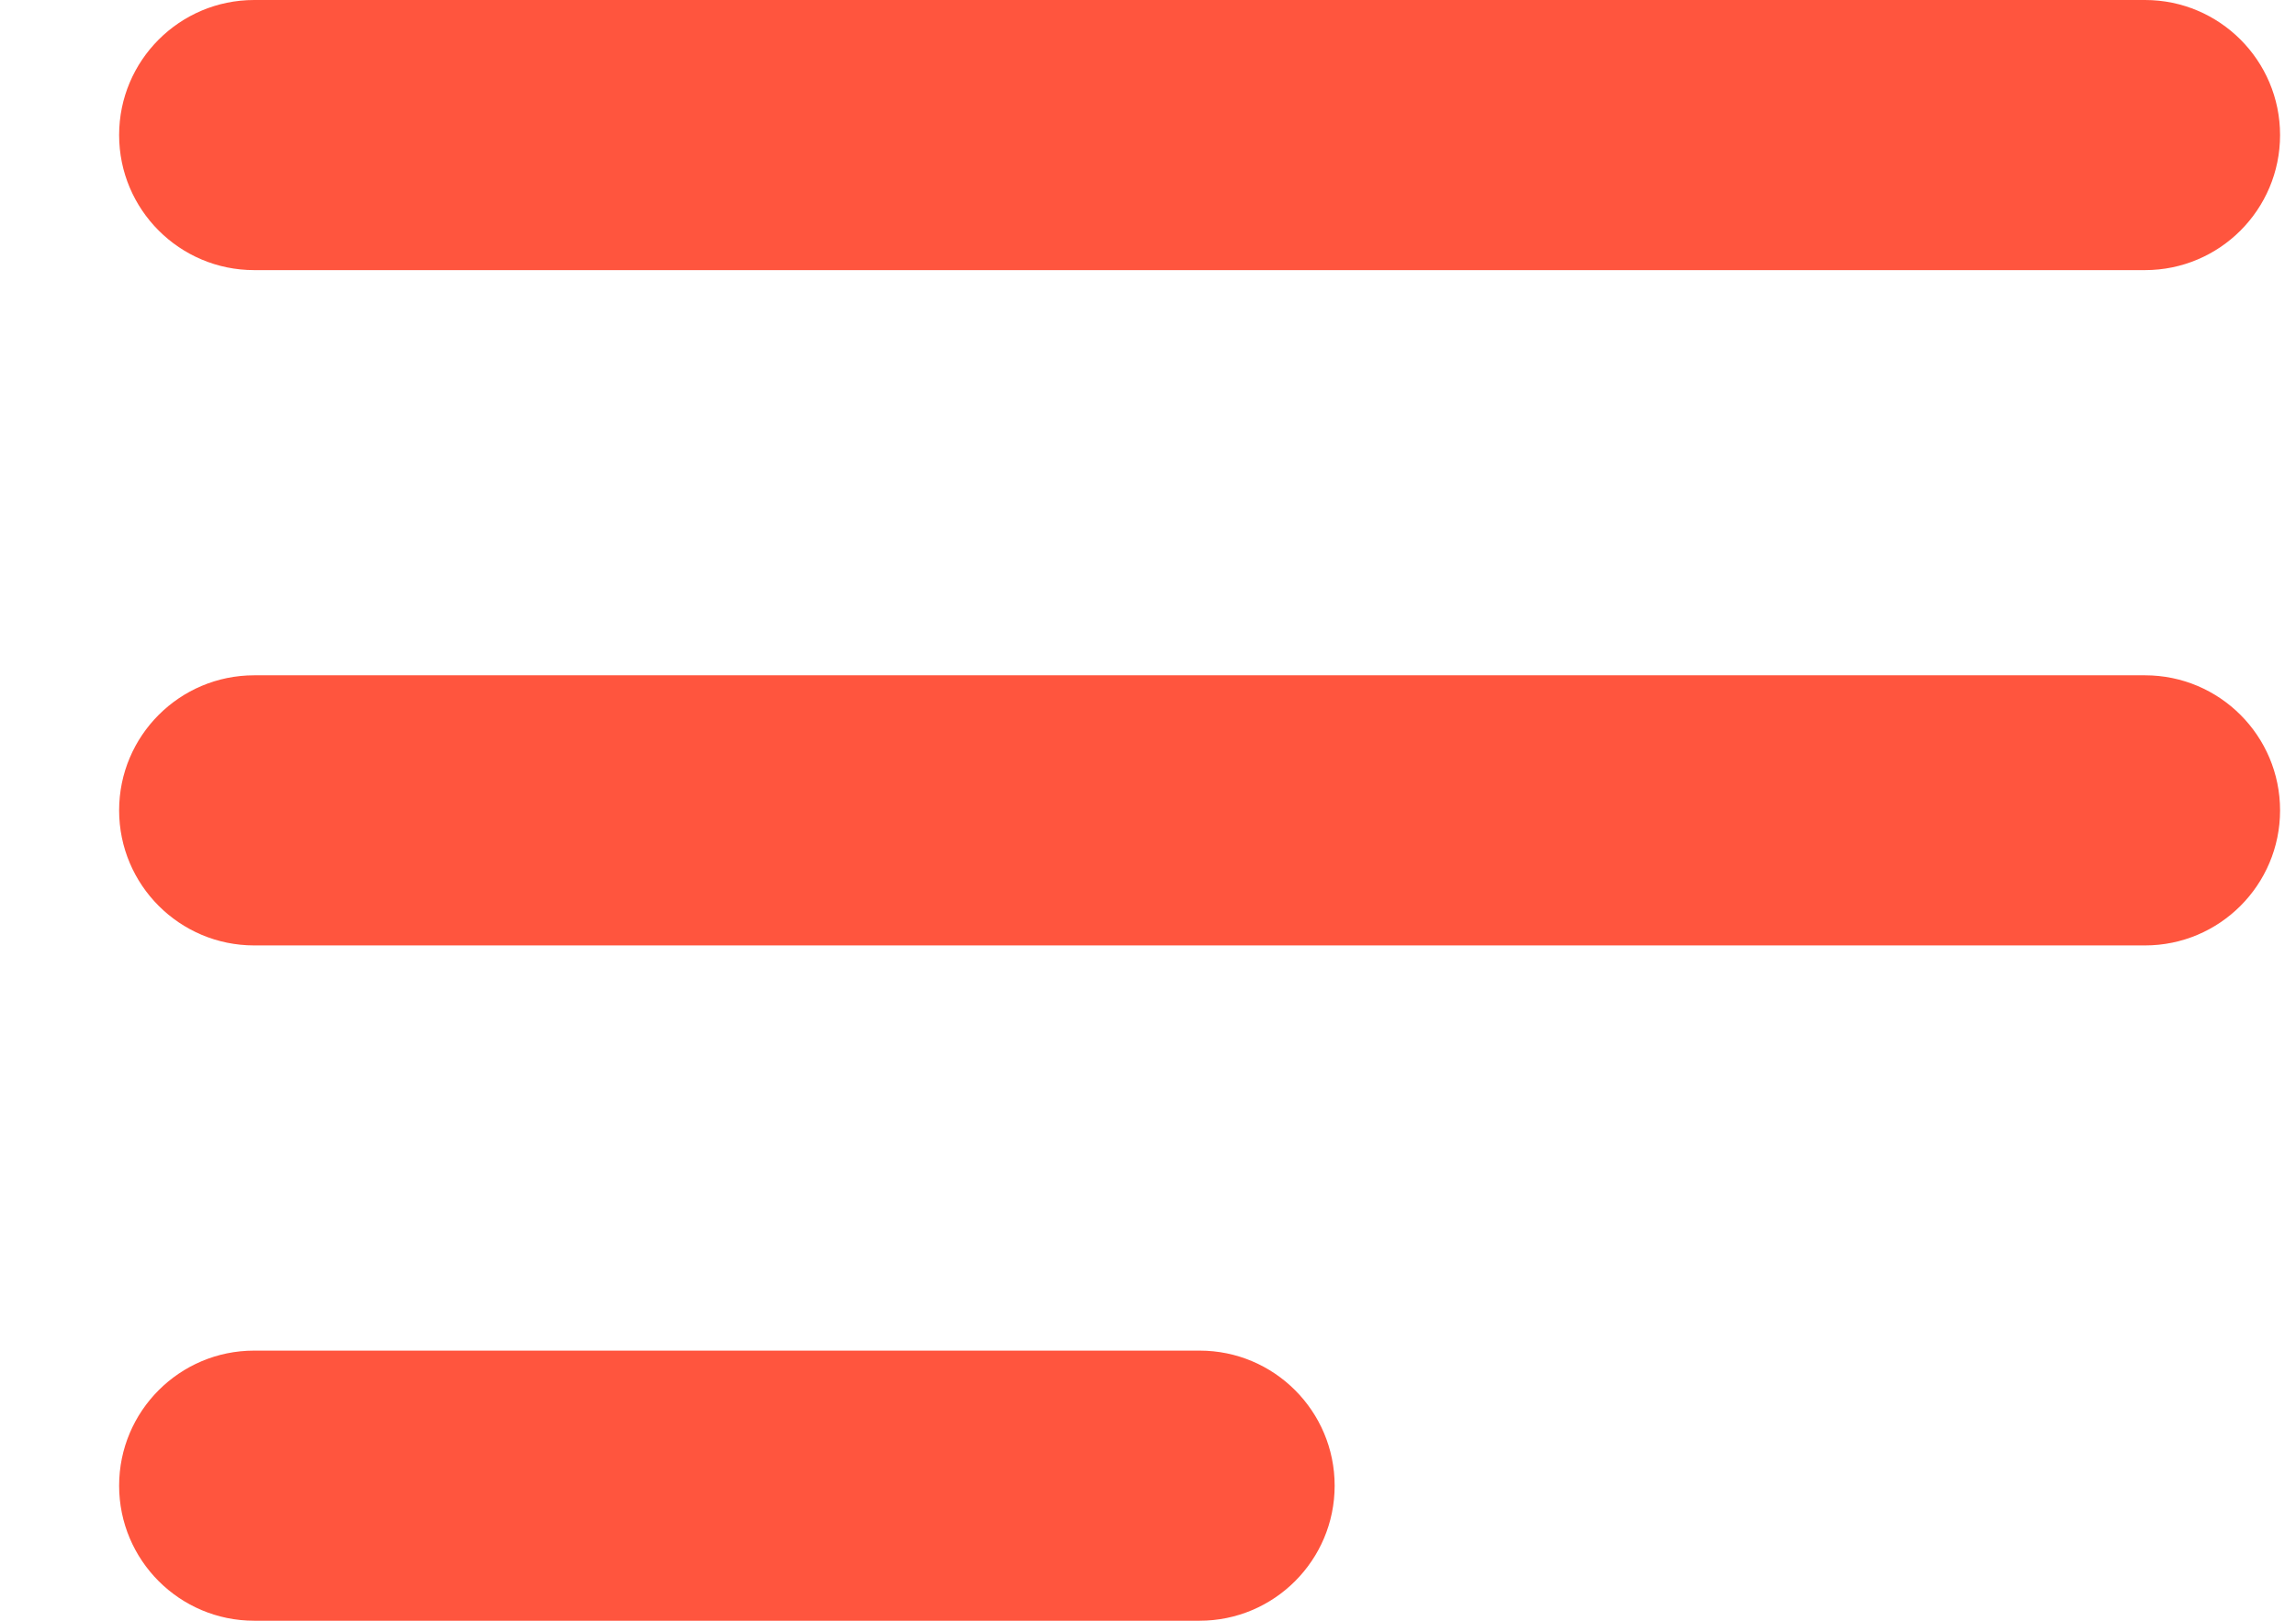 <svg width="17" height="12" viewBox="0 0 17 12" fill="none" xmlns="http://www.w3.org/2000/svg">
<path d="M8.882 12H1.882C1.33 12 0.882 11.552 0.882 11C0.882 10.448 1.33 10 1.882 10H8.882C9.434 10 9.882 10.448 9.882 11C9.882 11.552 9.434 12 8.882 12Z" fill="#FF553E"/>
<path d="M15.882 2H1.882C1.33 2 0.882 1.552 0.882 1C0.882 0.448 1.33 0 1.882 0H15.882C16.434 0 16.882 0.448 16.882 1C16.882 1.552 16.434 2 15.882 2Z" fill="#FF553E"/>
<path d="M15.882 7H1.882C1.33 7 0.882 6.552 0.882 6C0.882 5.448 1.33 5 1.882 5H15.882C16.434 5 16.882 5.448 16.882 6C16.882 6.552 16.434 7 15.882 7Z" fill="#FF553E"/>
</svg>
